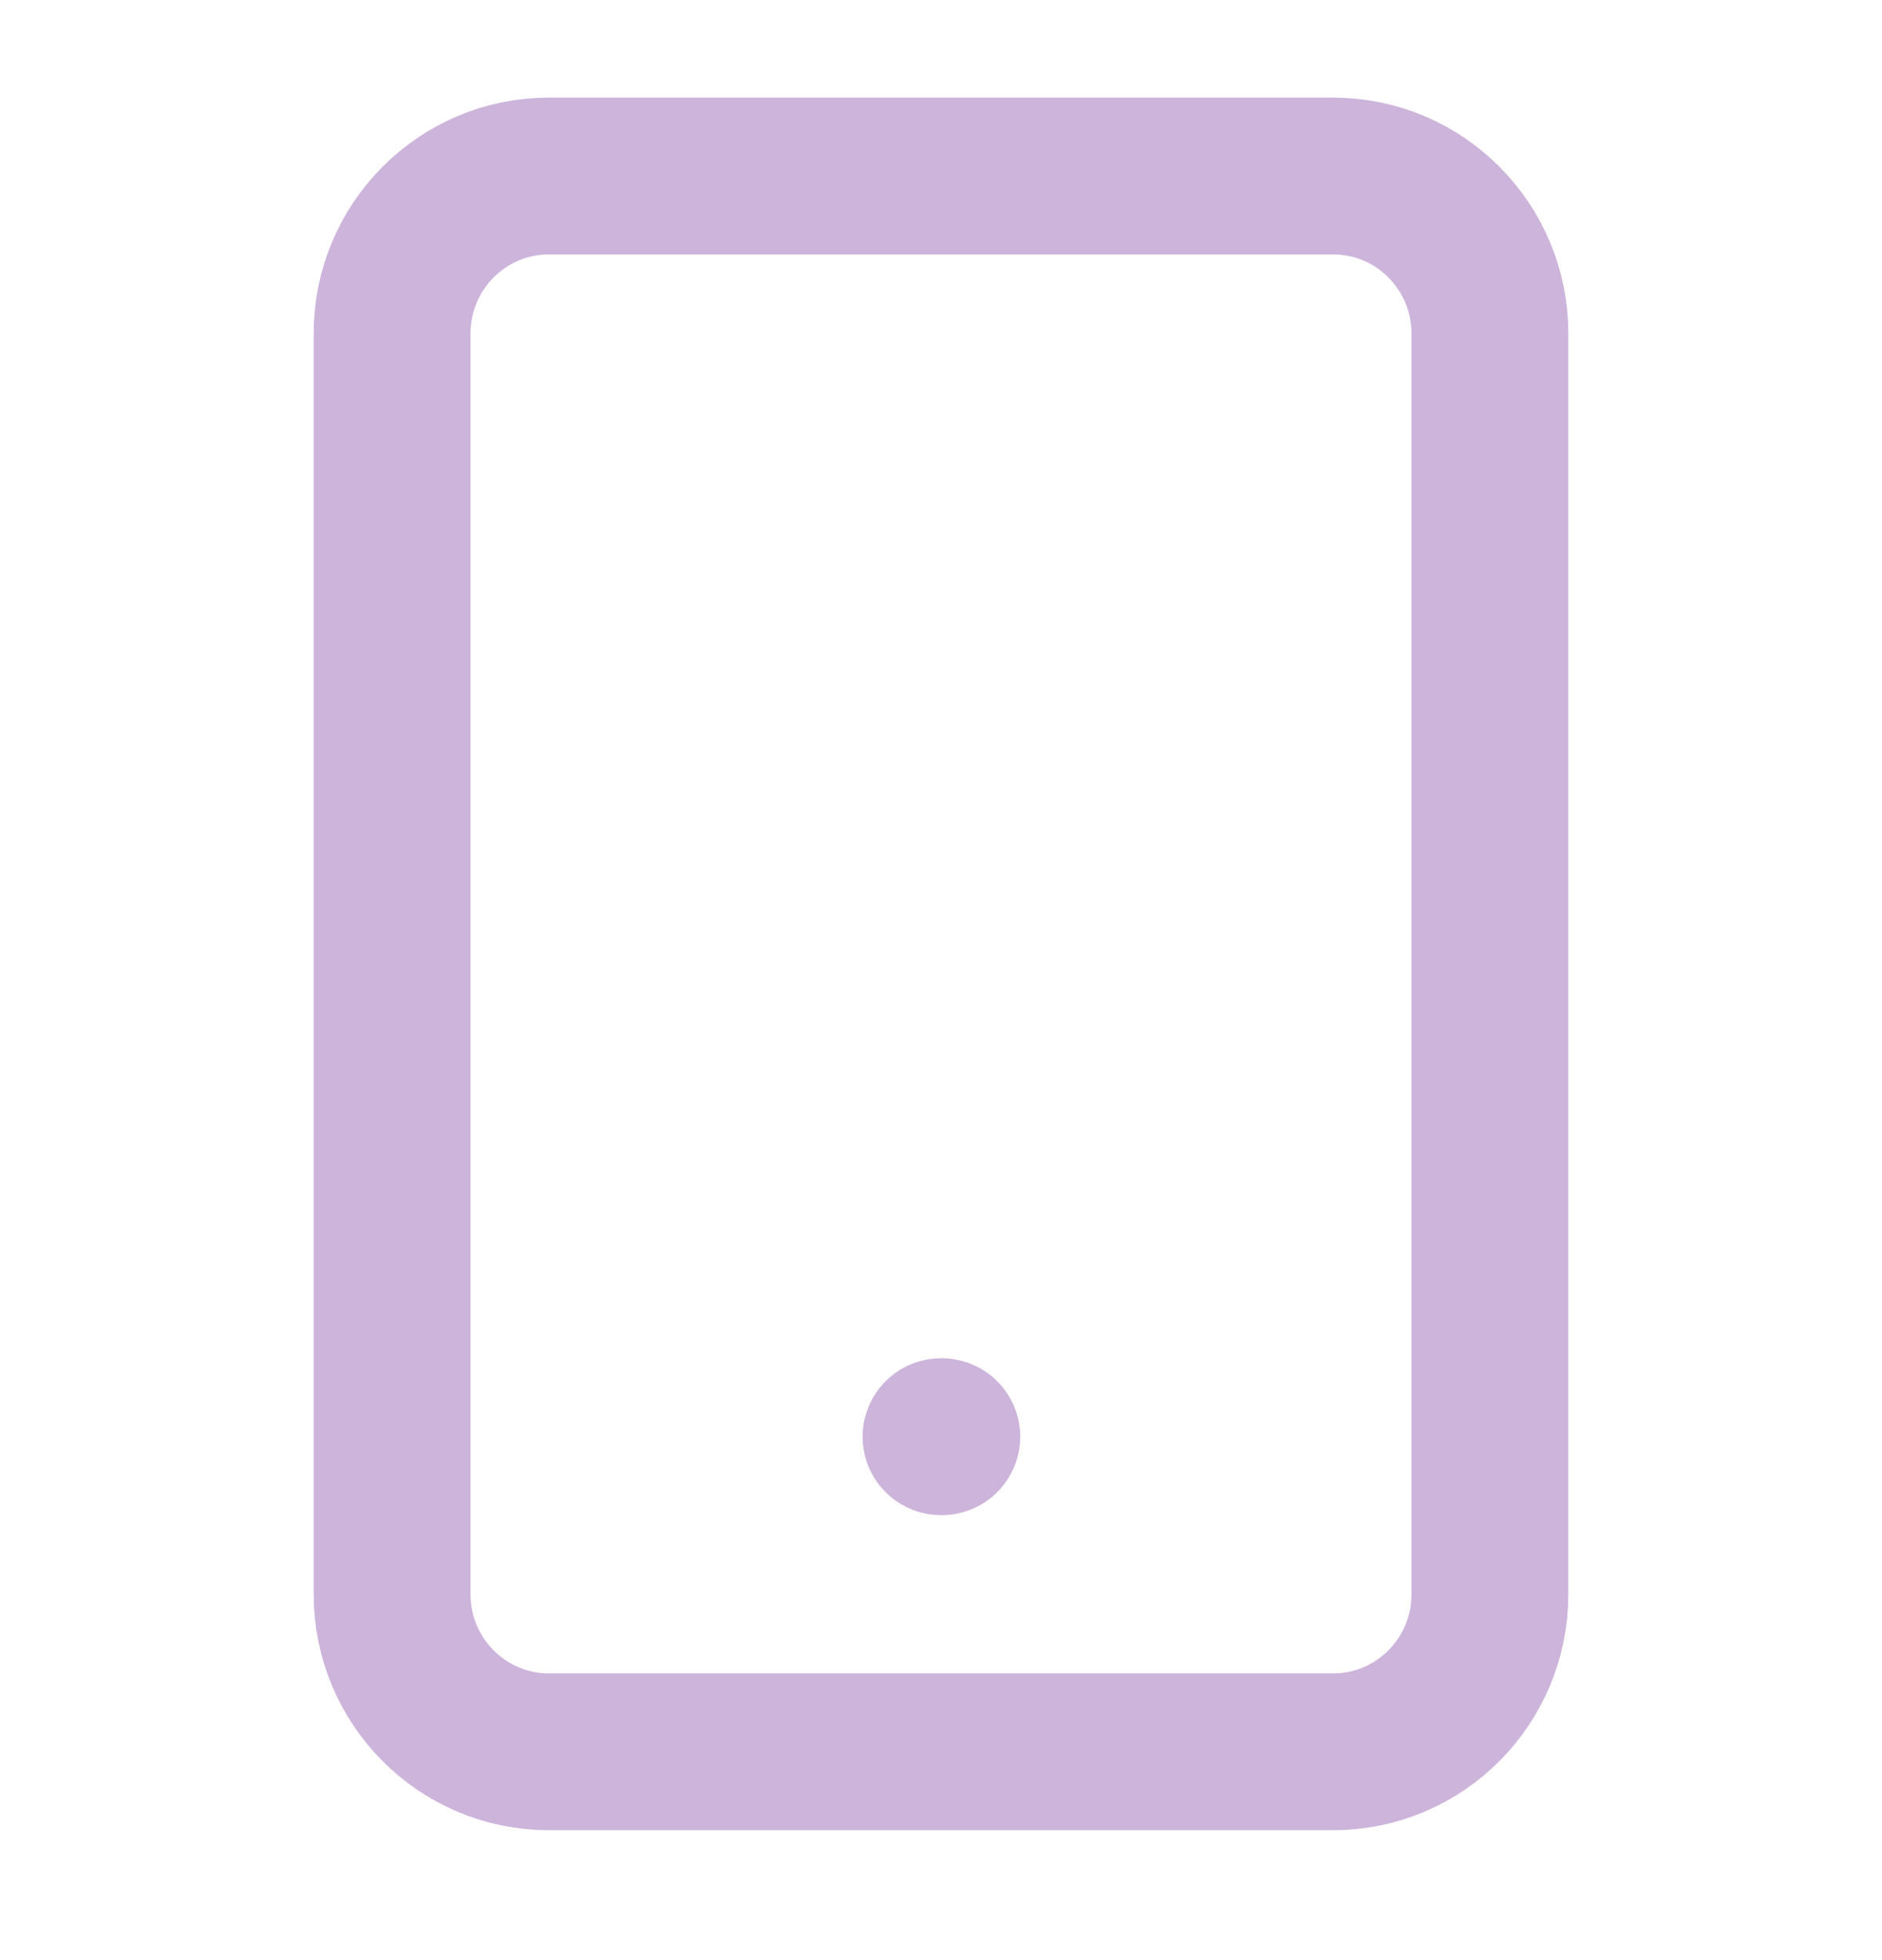 <svg width="24" height="25" viewBox="0 0 24 25" fill="none" xmlns="http://www.w3.org/2000/svg">
<path d="M17 2.245H7C5.895 2.245 5 3.145 5 4.255V20.333C5 21.443 5.895 22.343 7 22.343H17C18.105 22.343 19 21.443 19 20.333V4.255C19 3.145 18.105 2.245 17 2.245Z" stroke="#CDB4DB" stroke-width="2" stroke-linecap="round" stroke-linejoin="round"/>
<path d="M12 18.324H12.01" stroke="#CDB4DB" stroke-width="2" stroke-linecap="round" stroke-linejoin="round"/>
</svg>
